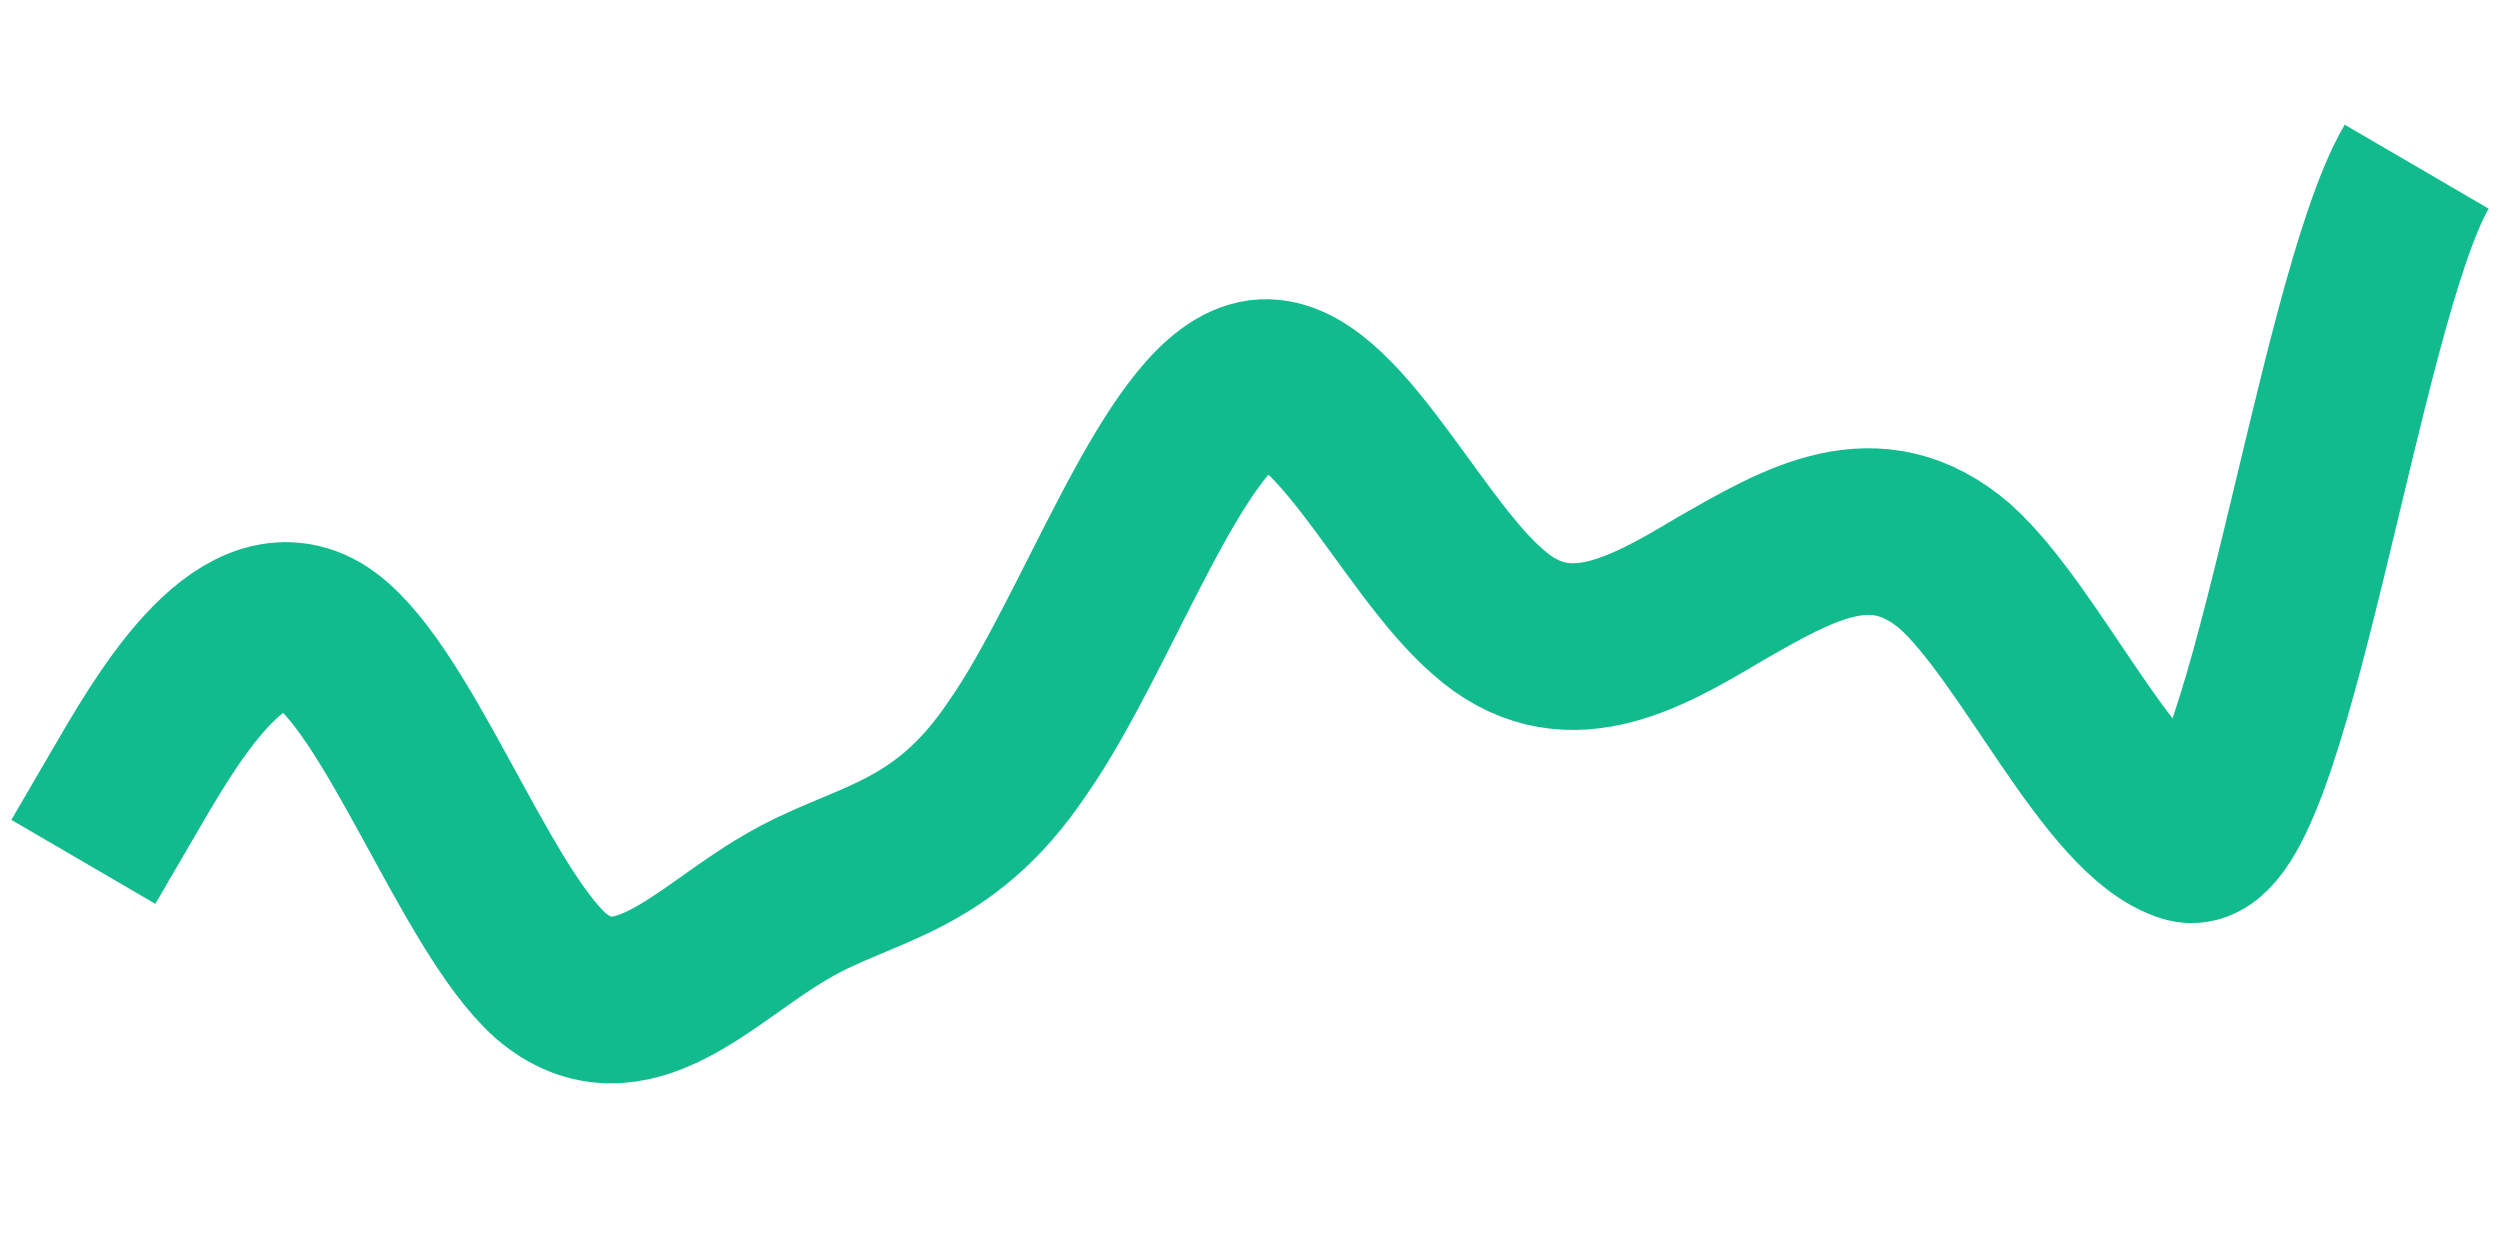 <svg width="30" height="15" viewBox="0 0 30 15" fill="none" xmlns="http://www.w3.org/2000/svg">
<path d="M1 10.342L1.477 9.524C1.954 8.706 2.868 7.069 3.822 7.615C4.737 8.16 5.691 10.887 6.605 11.706C7.559 12.524 8.474 11.433 9.428 10.887C10.342 10.342 11.296 10.342 12.21 8.978C13.164 7.615 14.079 4.887 15.033 4.614C15.947 4.342 16.901 6.524 17.855 7.342C18.77 8.16 19.724 7.615 20.638 7.069C21.592 6.524 22.506 5.978 23.46 6.796C24.375 7.615 25.329 9.797 26.243 10.069C27.197 10.342 28.046 3.636 29 2" stroke="#11BB8D" stroke-width="2"/>
</svg>
